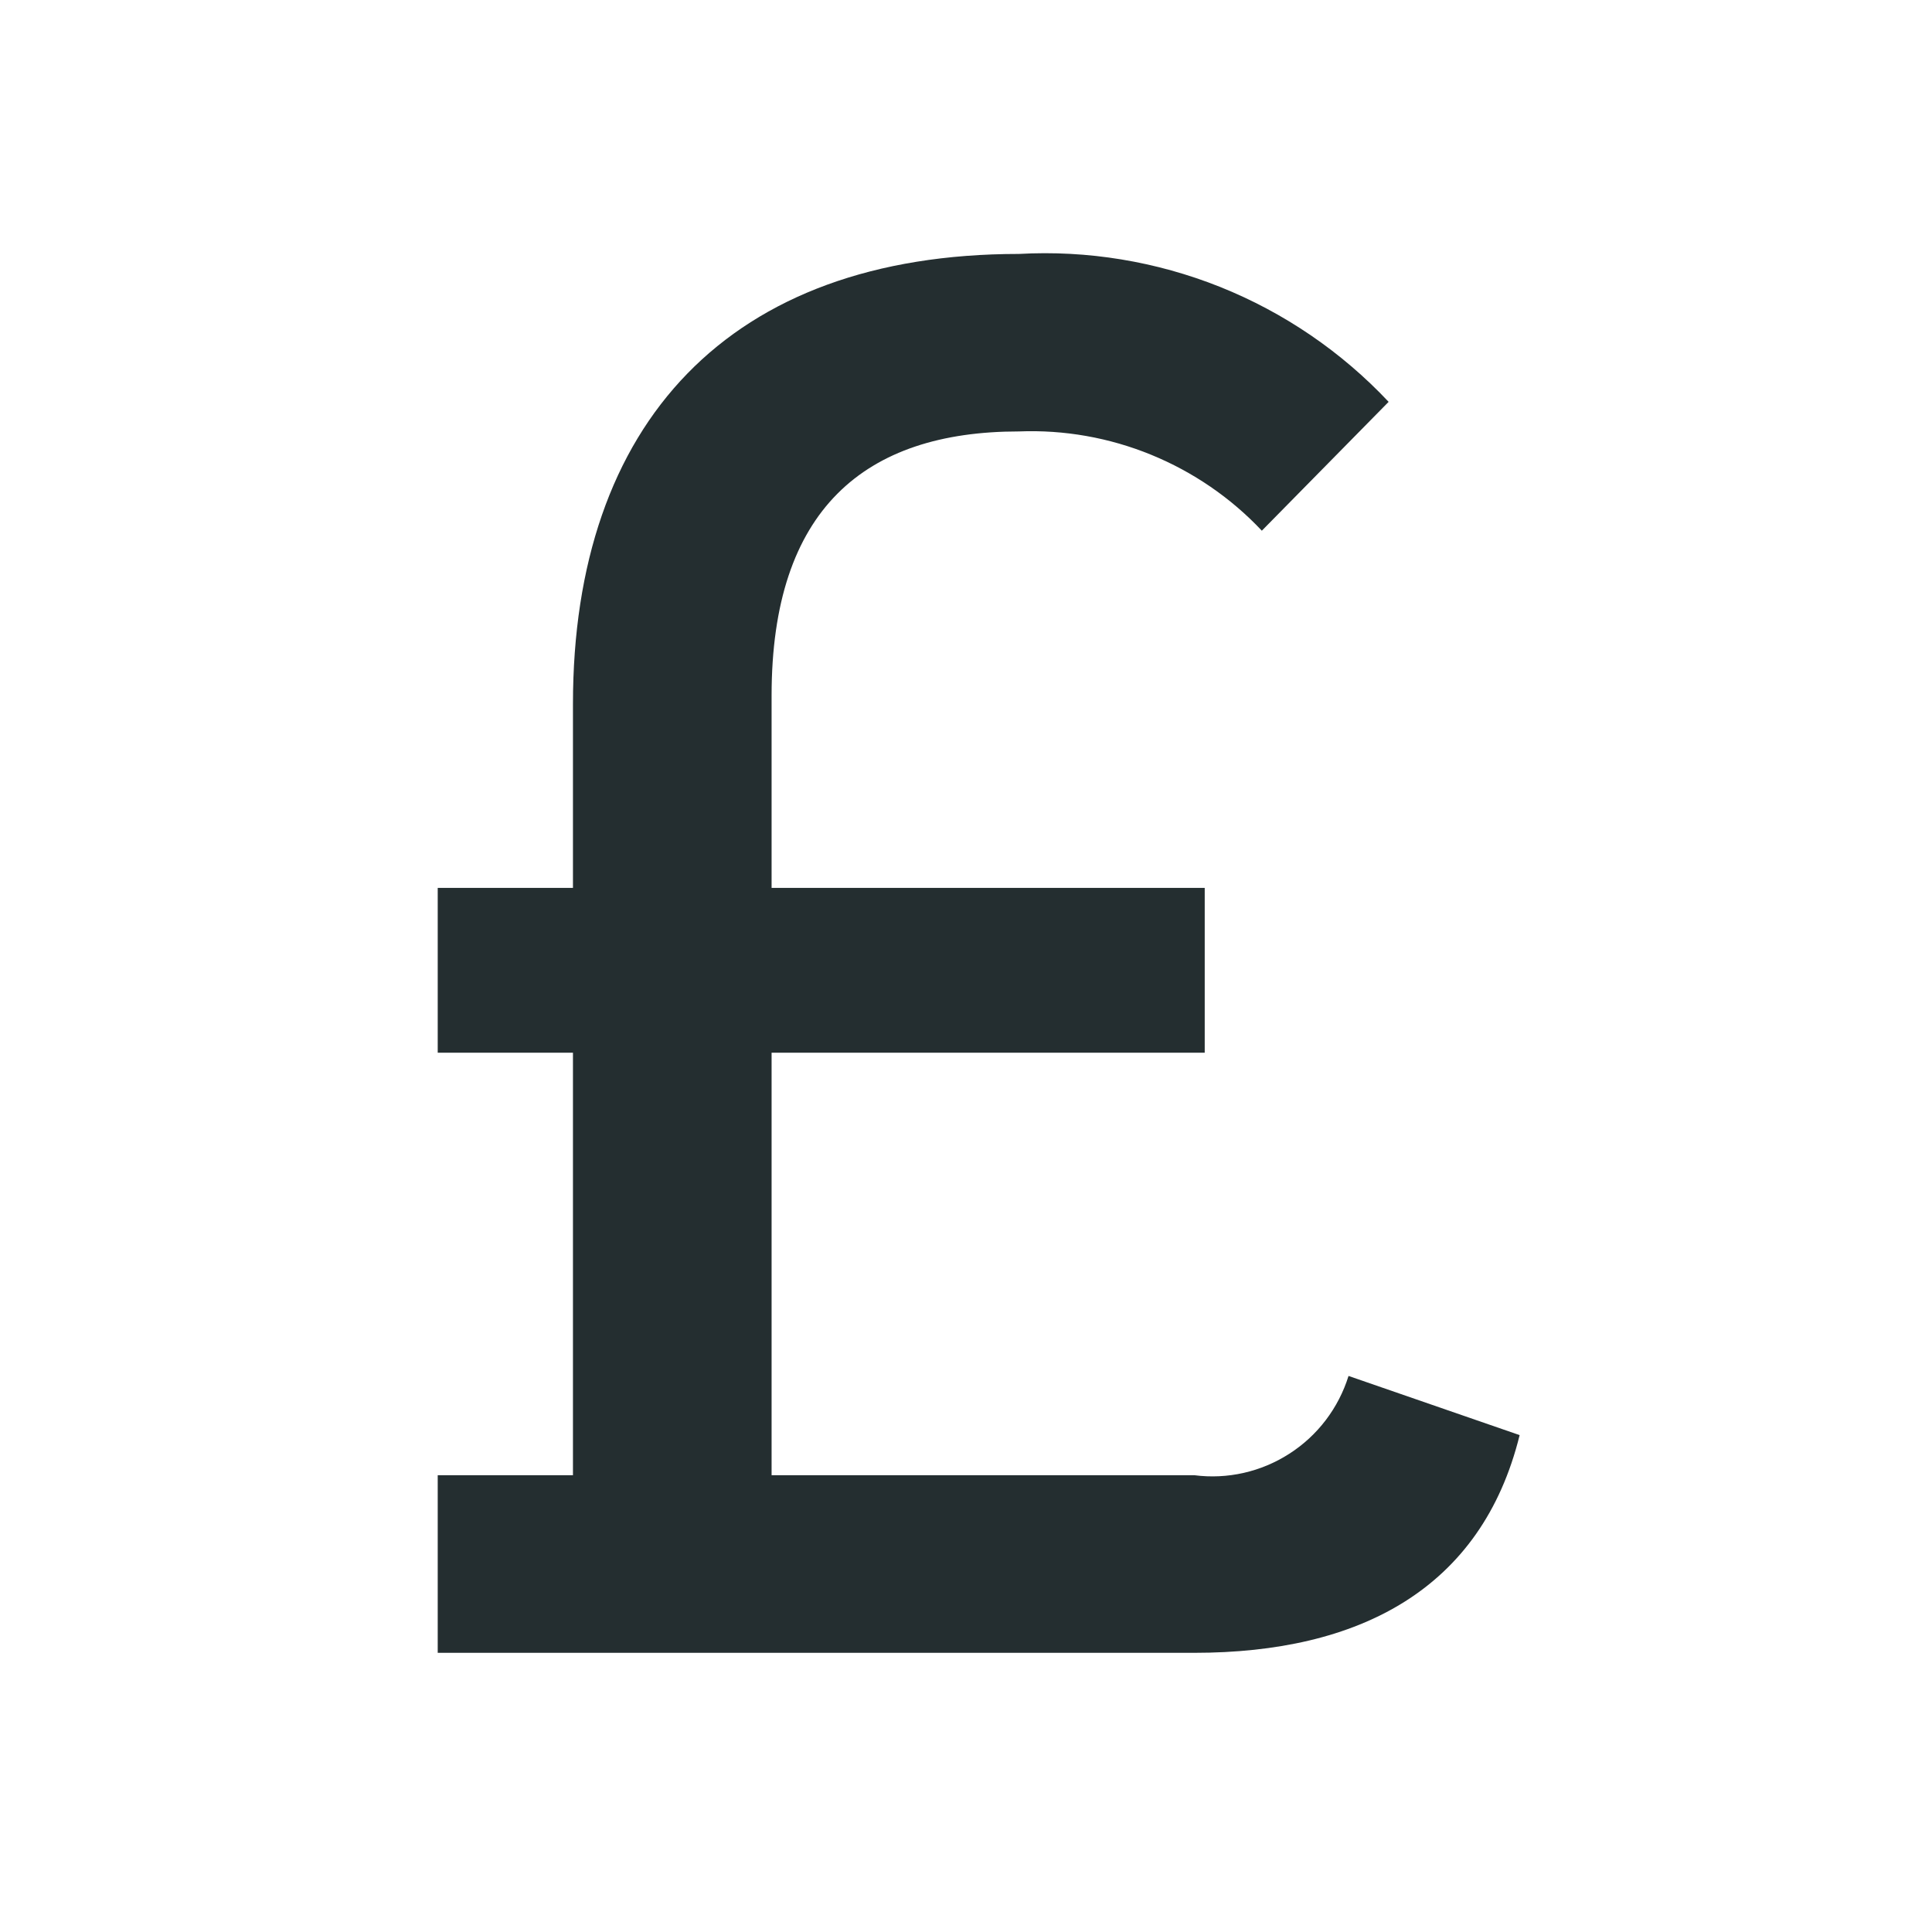 <svg width="16" height="16" viewBox="0 0 16 16" fill="none" xmlns="http://www.w3.org/2000/svg">
<path d="M12.585 11.885C12.27 13.162 11.255 13.688 9.89 13.688H3.625V12.217H4.745V8.718H3.625V7.353H4.745V5.83C4.745 3.503 6.04 2.103 8.438 2.103C9.006 2.071 9.575 2.165 10.104 2.376C10.633 2.588 11.11 2.913 11.5 3.328L10.45 4.395C10.193 4.122 9.88 3.908 9.533 3.766C9.186 3.624 8.812 3.558 8.438 3.573C7.16 3.573 6.39 4.22 6.39 5.76V7.353H9.977V8.718H6.39V12.217H9.89C10.166 12.253 10.445 12.189 10.678 12.039C10.912 11.889 11.085 11.661 11.168 11.395L12.585 11.885Z" fill="#242E30"/>
</svg>
